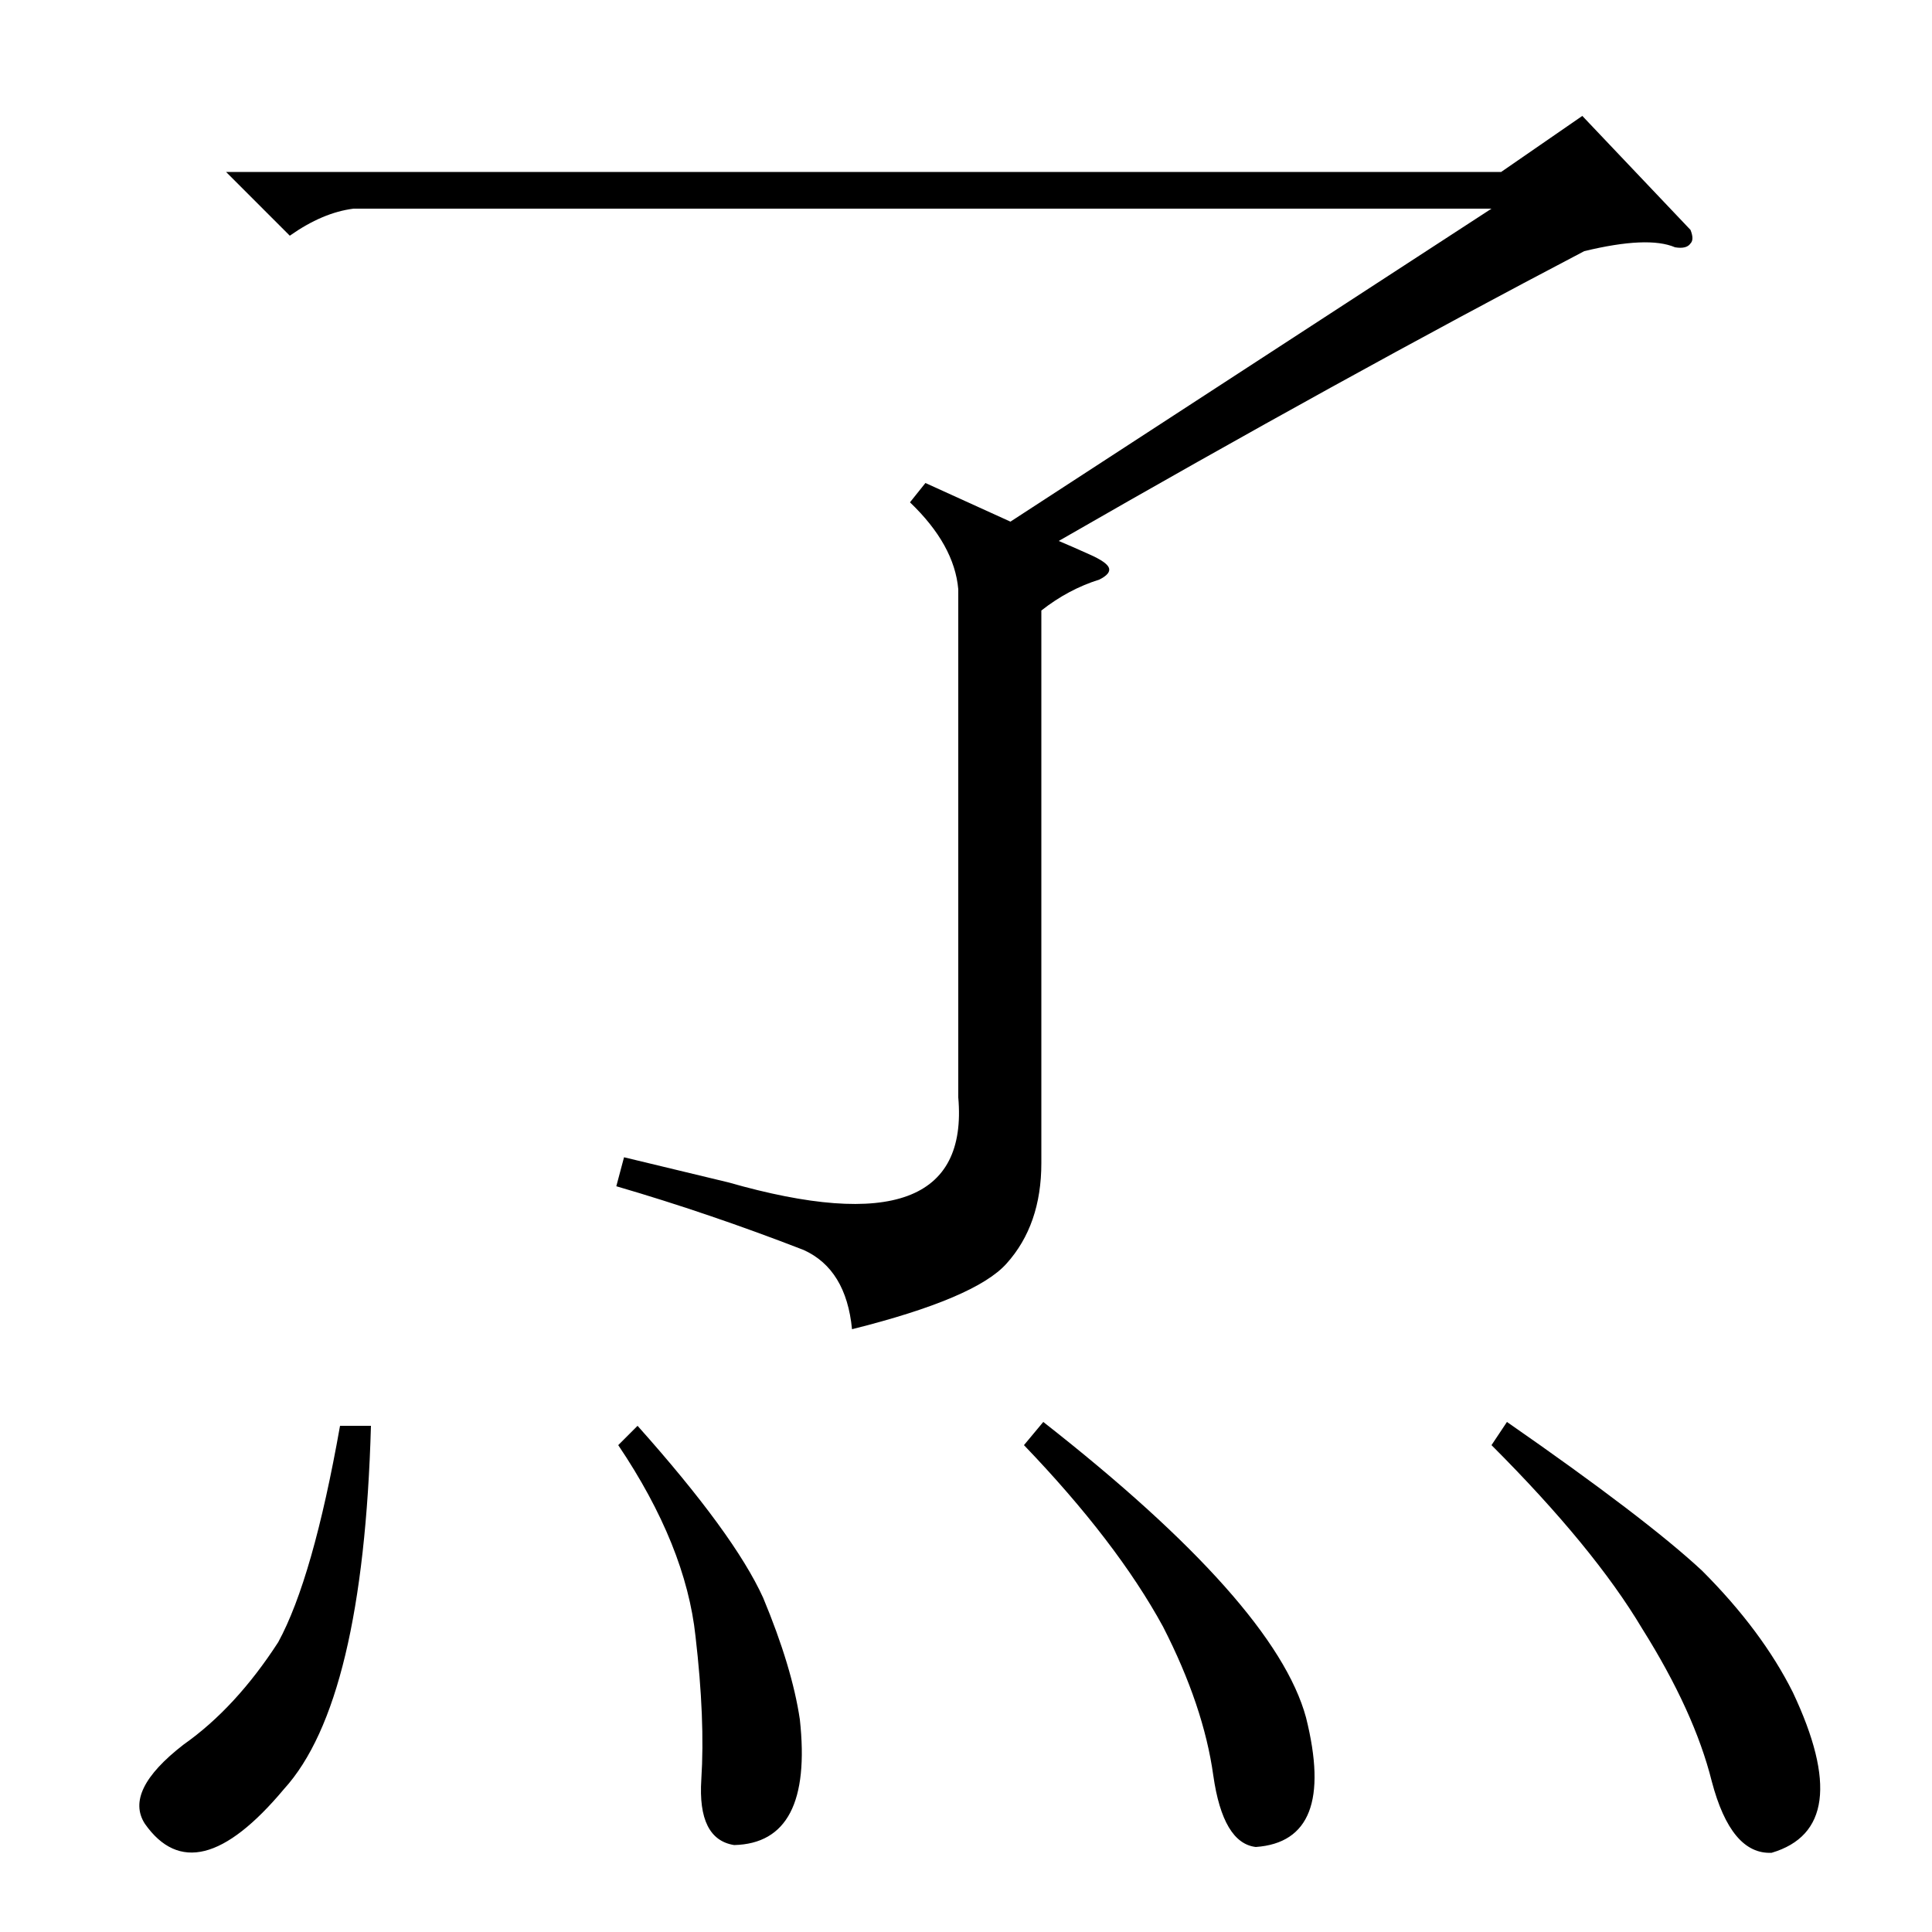 <?xml version="1.0" standalone="no"?>
<!DOCTYPE svg PUBLIC "-//W3C//DTD SVG 1.1//EN" "http://www.w3.org/Graphics/SVG/1.1/DTD/svg11.dtd" >
<svg xmlns="http://www.w3.org/2000/svg" xmlns:xlink="http://www.w3.org/1999/xlink" version="1.1" viewBox="0 -200 1000 1000">
  <g transform="matrix(1 0 0 -1 0 800)">
   <path fill="currentColor"
d="M496 695q-2 23 -25 45l8 10l44 -20l249 162h-589q-16 -2 -33 -14l-33 33h660l42 29l56 -59q2 -5 0 -7q-2 -3 -8 -2q-14 6 -47 -2q-126 -66 -272 -150l7 -3l9 -4q9 -4 10 -7t-5 -6q-16 -5 -30 -16v-286q0 -32 -18 -52q-16 -18 -80 -34q-3 31 -25 41q-49 19 -97 33l4 15
l54 -13q126 -36 119 44v263zM772 252l8 12q72 -50 101 -77q31 -31 47 -63q33 -70 -11 -83q-21 -1 -31 37q-9 36 -36 79q-25 42 -78 95zM530 252l10 12q120 -94 136 -153q16 -64 -26 -67q-17 2 -22 37q-5 36 -26 77q-24 44 -72 94zM192 262q-4 -143 -45 -188q-46 -55 -72 -18
q-11 17 20 41q27 19 49 53q18 33 32 112h16zM320 252l10 10q50 -56 65 -89q15 -36 19 -63q7 -64 -34 -65q-19 3 -17 34t-3 74q-5 47 -40 99z" />
  </g>

</svg>
